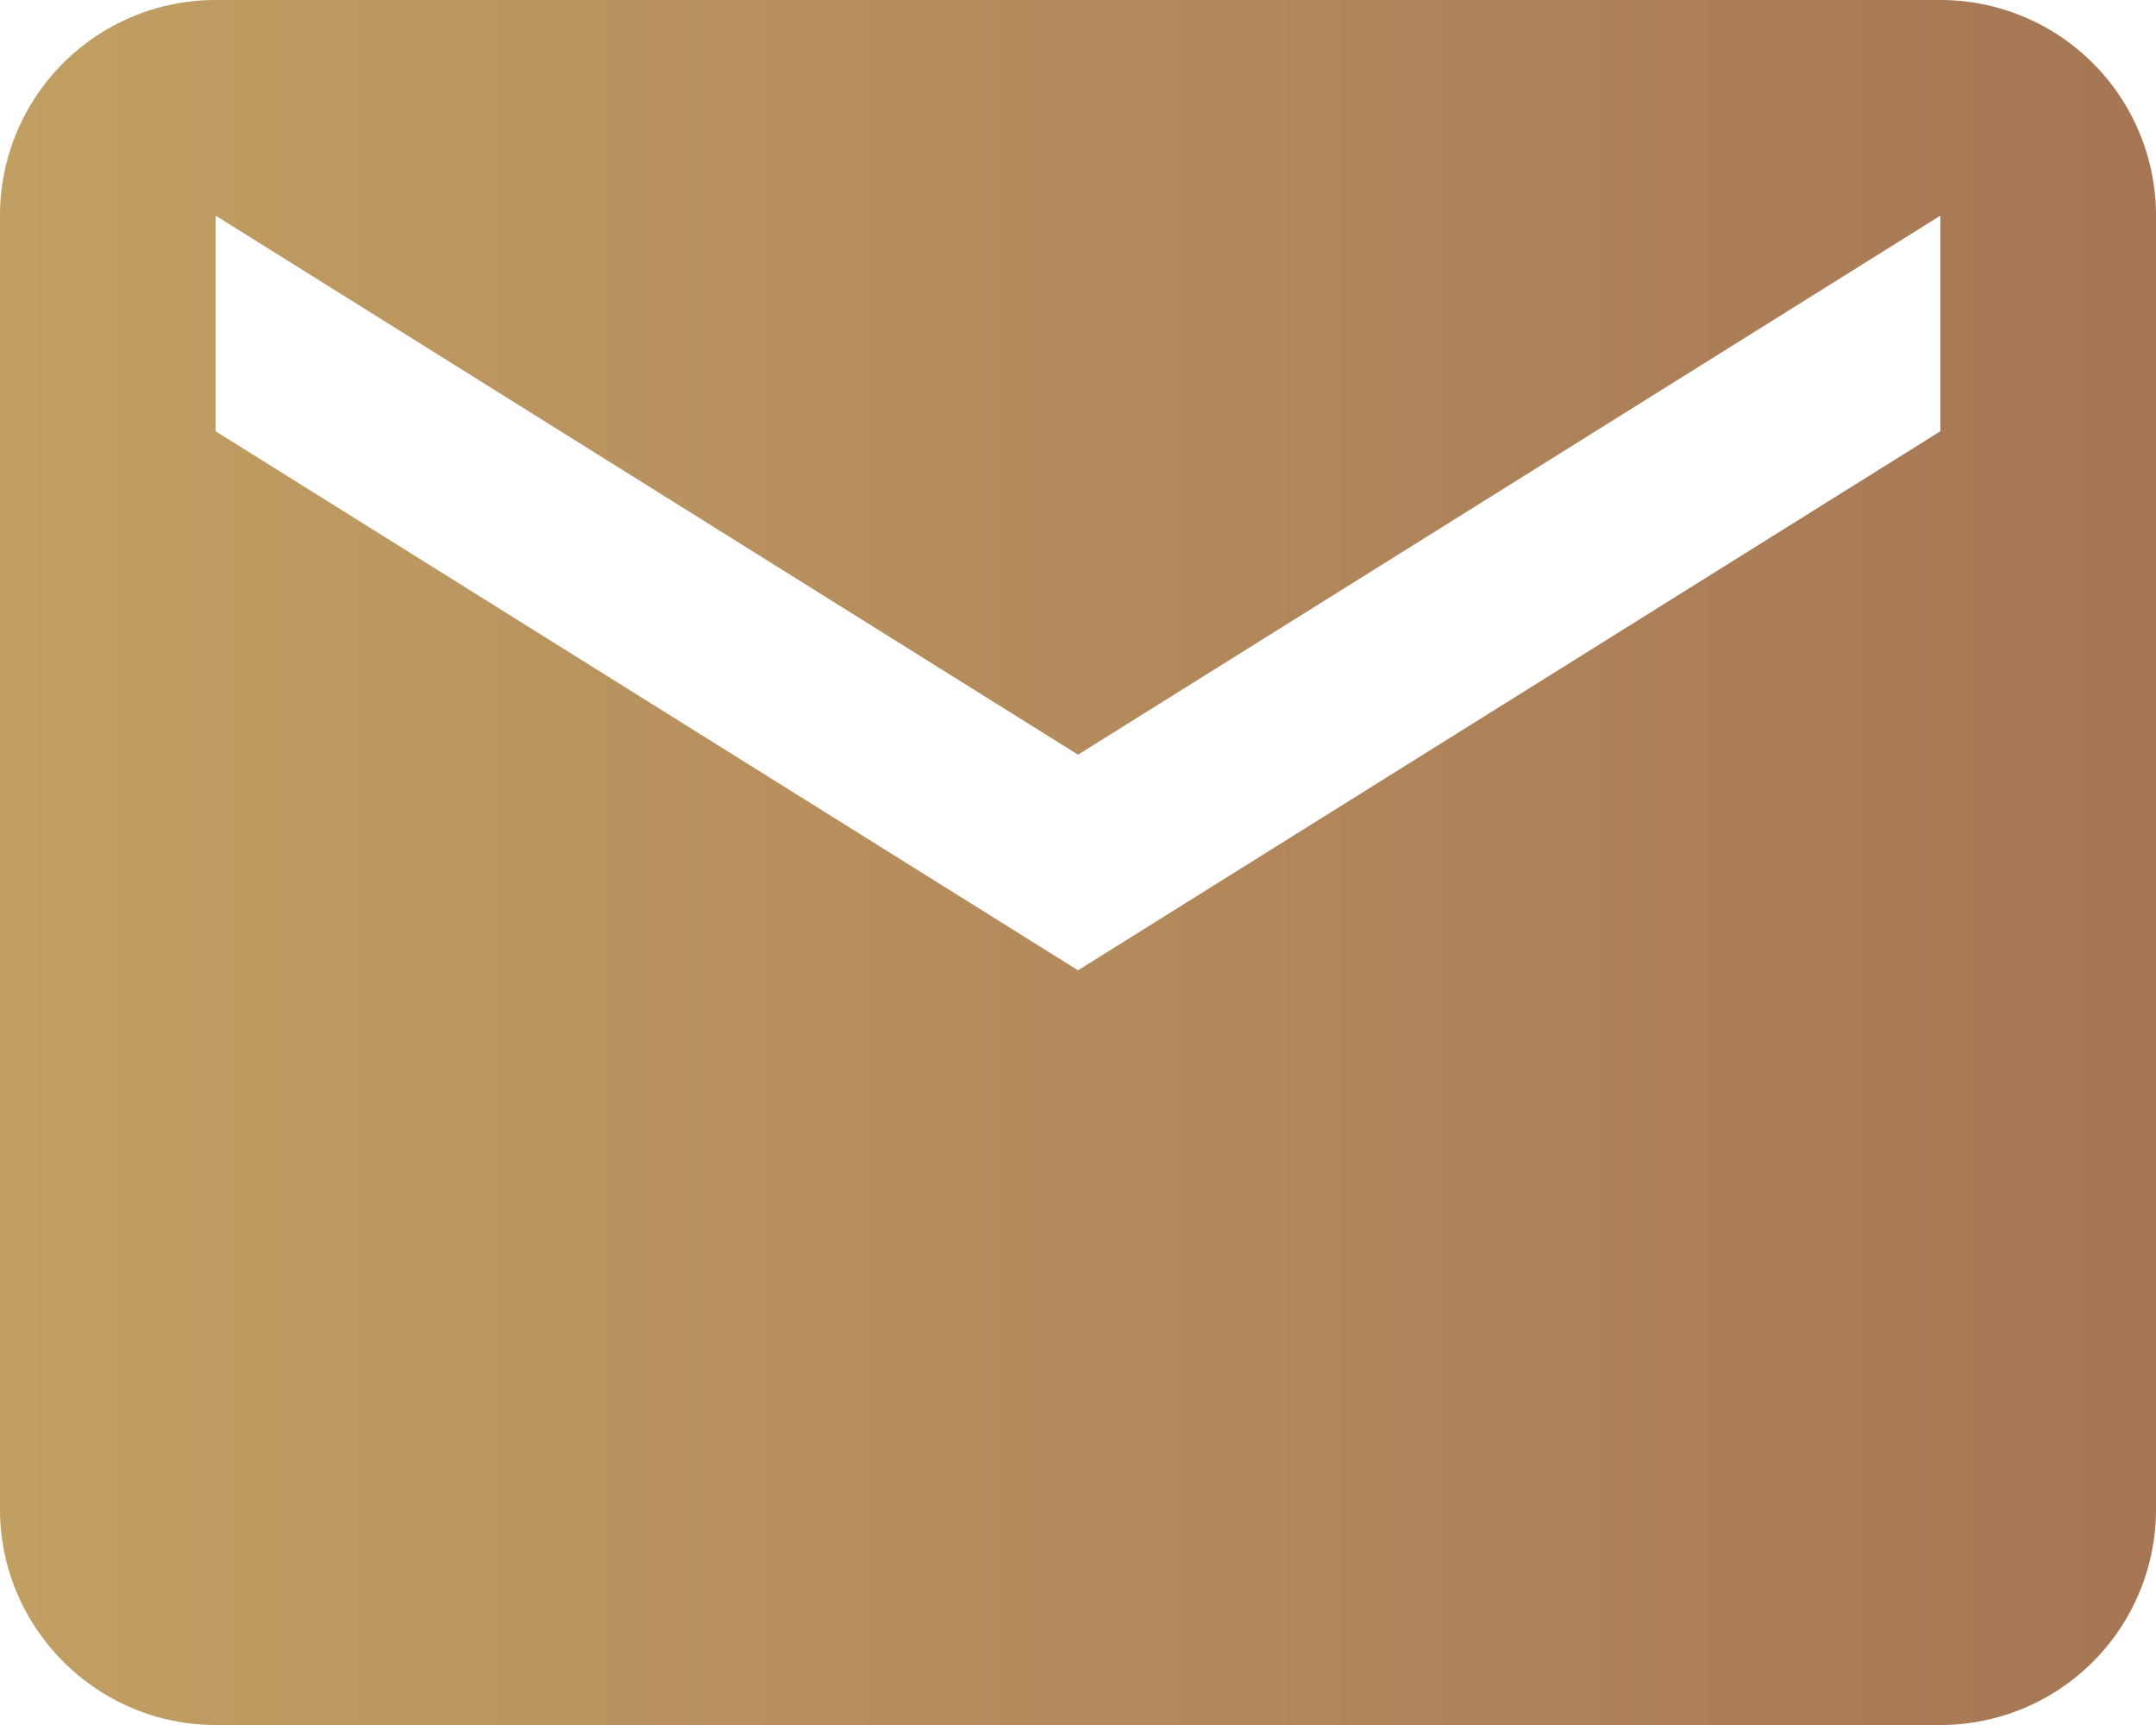 <svg xmlns="http://www.w3.org/2000/svg" xmlns:xlink="http://www.w3.org/1999/xlink" width="20" height="16" viewBox="0 0 20 16"><defs><path id="8dnra" d="M183 6355l-8 5-8-5v-2l8 5 8-5zm0-4h-16a2 2 0 0 0-2 2v12c0 1.1.9 2 2 2h16a2 2 0 0 0 2-2v-12a2 2 0 0 0-2-2z"/><linearGradient id="8dnrb" x1="185" x2="165" y1="6359.69" y2="6359.69" gradientUnits="userSpaceOnUse"><stop offset="0" stop-color="#a67655"/><stop offset="1" stop-color="#c19f63"/></linearGradient></defs><g><g transform="translate(-165 -6351)"><use fill="url(#8dnrb)" xlink:href="#8dnra"/></g></g></svg>